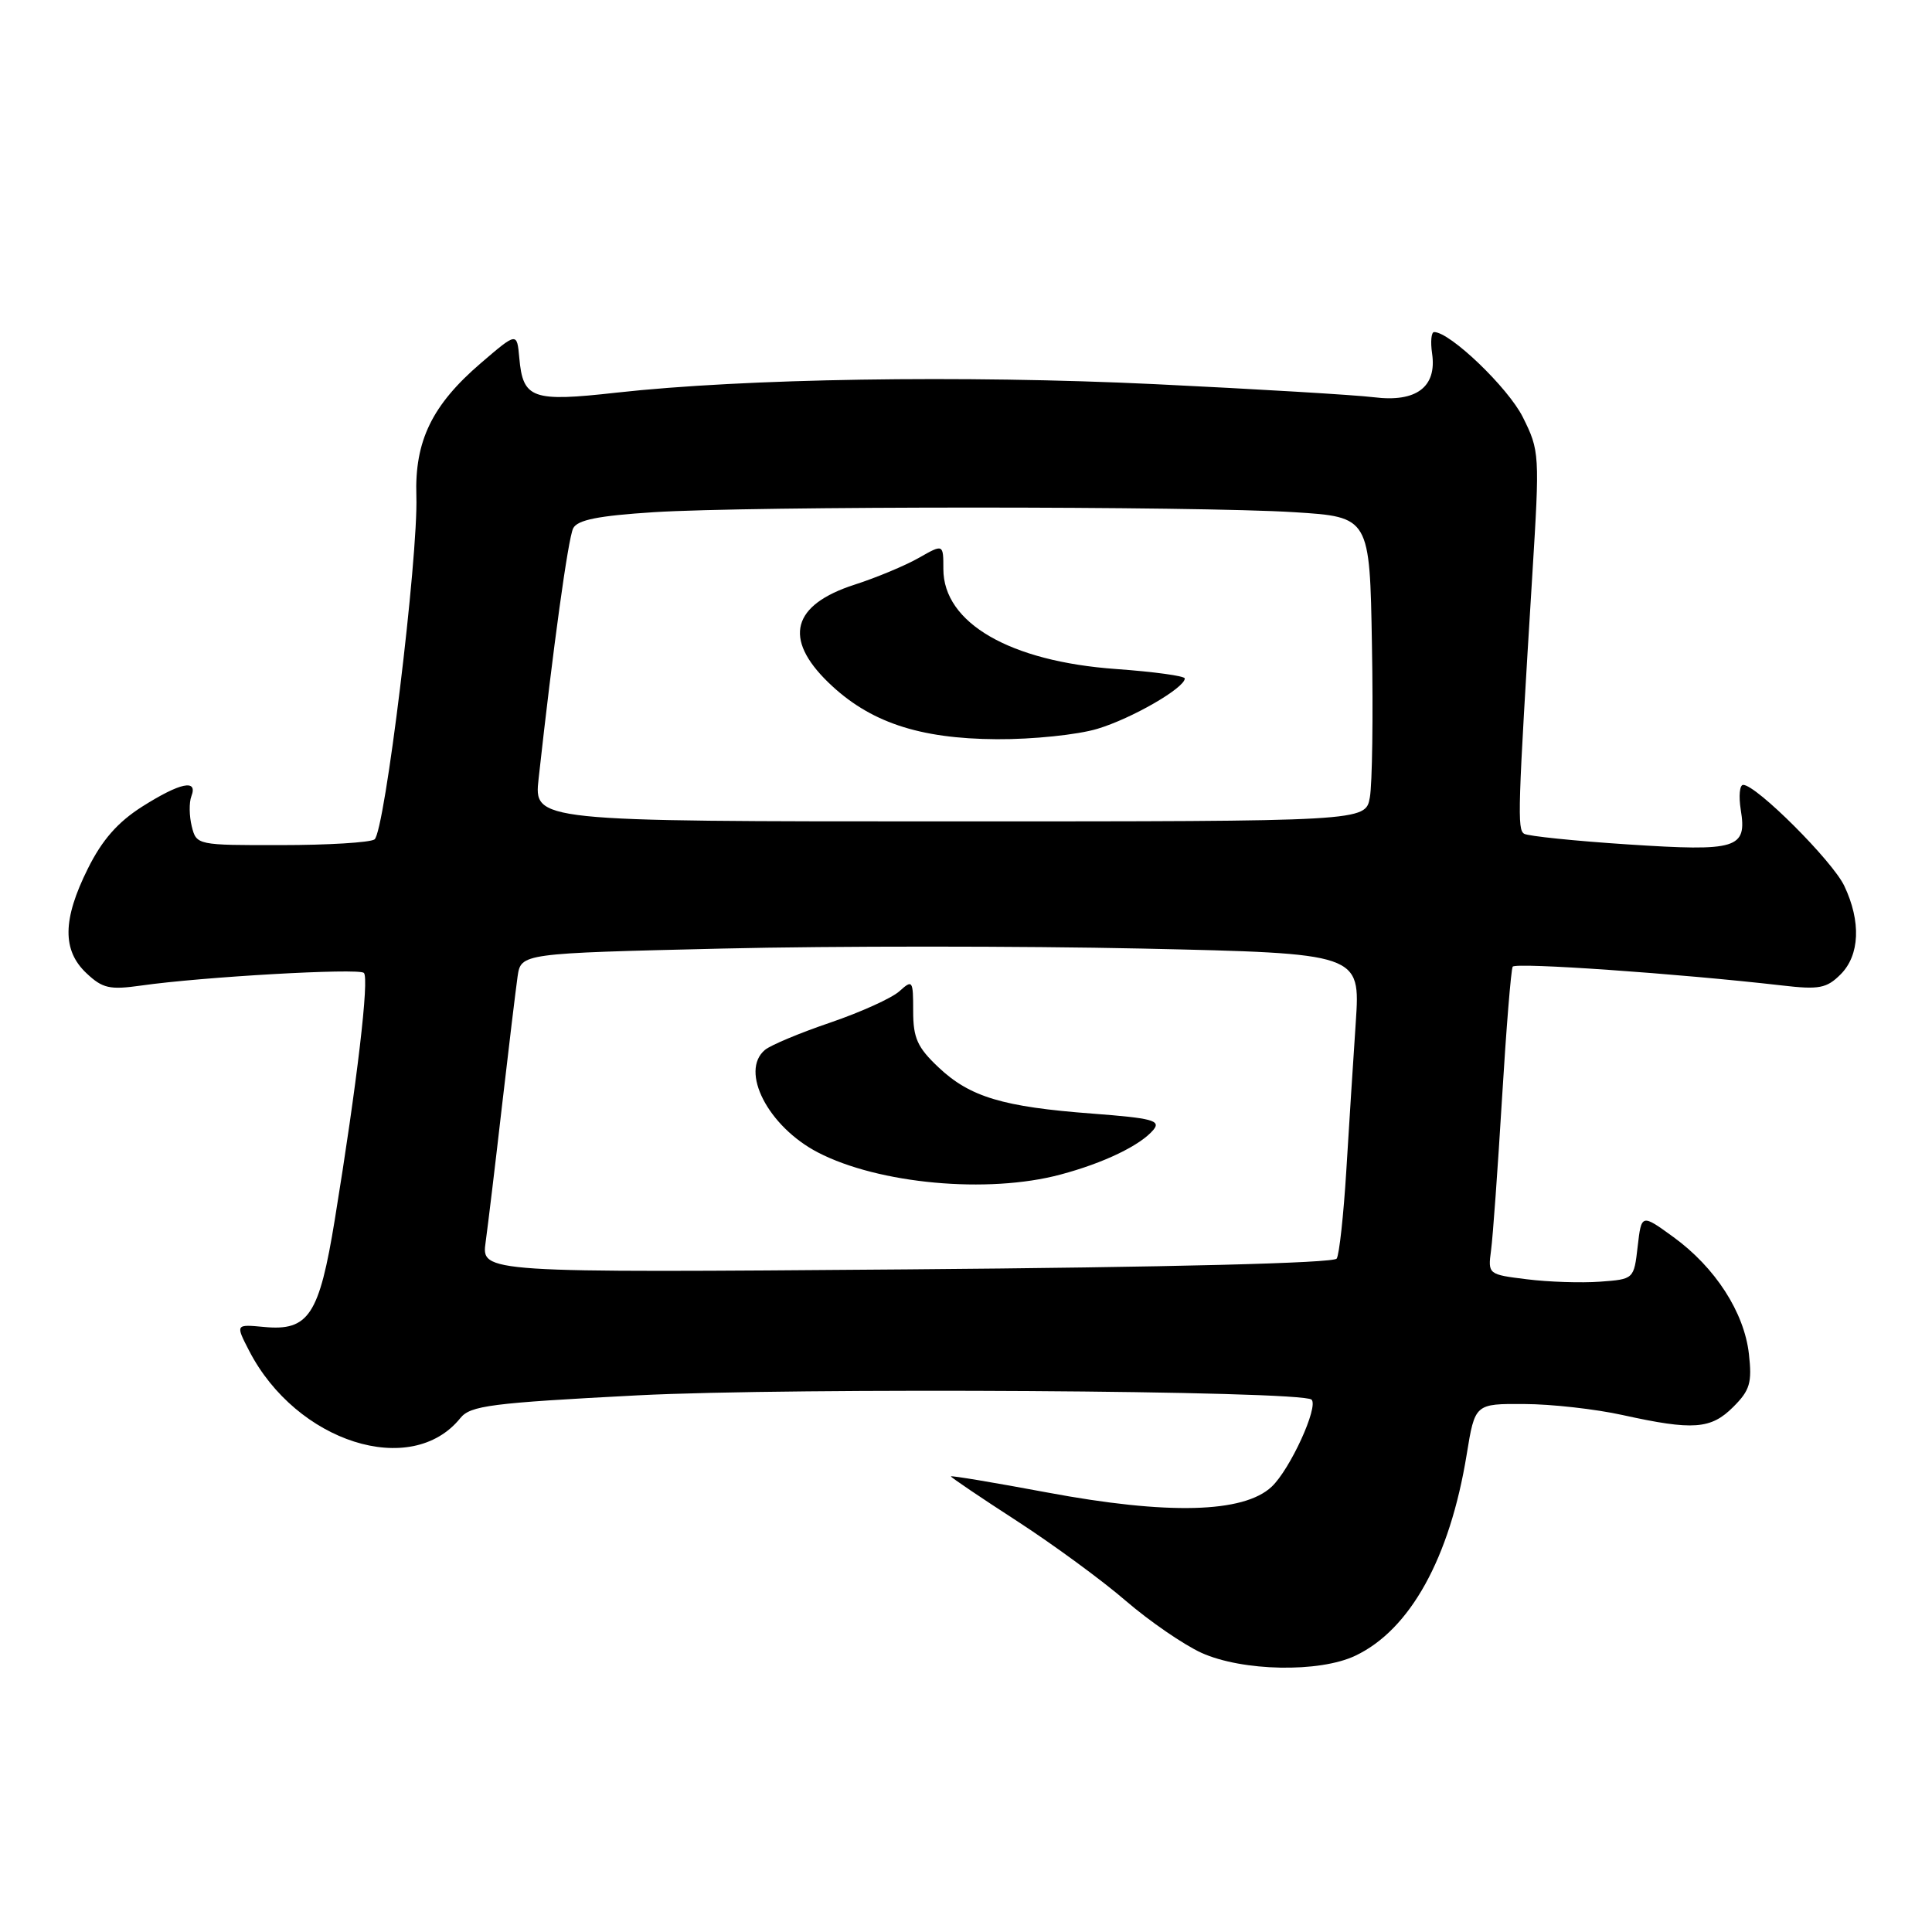 <?xml version="1.0" encoding="UTF-8" standalone="no"?>
<!DOCTYPE svg PUBLIC "-//W3C//DTD SVG 1.1//EN" "http://www.w3.org/Graphics/SVG/1.1/DTD/svg11.dtd" >
<svg xmlns="http://www.w3.org/2000/svg" xmlns:xlink="http://www.w3.org/1999/xlink" version="1.1" viewBox="0 0 256 256">
 <g >
 <path fill="currentColor"
d=" M 179.59 219.39 C 186.85 215.95 192.11 206.44 194.34 192.75 C 195.44 186.00 195.44 186.00 201.97 186.04 C 205.56 186.05 211.43 186.71 215.00 187.50 C 224.35 189.56 226.71 189.39 229.67 186.42 C 231.88 184.22 232.17 183.21 231.74 179.41 C 231.12 173.89 227.28 167.94 221.73 163.91 C 217.50 160.84 217.50 160.84 217.00 165.17 C 216.50 169.50 216.50 169.50 212.00 169.83 C 209.53 170.01 205.17 169.87 202.32 169.51 C 197.19 168.88 197.15 168.85 197.57 165.69 C 197.81 163.93 198.46 154.90 199.02 145.62 C 199.58 136.34 200.22 128.45 200.44 128.09 C 200.81 127.50 222.40 129.00 236.14 130.58 C 241.04 131.15 242.04 130.96 243.89 129.11 C 246.43 126.57 246.62 122.11 244.38 117.39 C 242.82 114.09 232.72 104.00 230.98 104.00 C 230.51 104.00 230.37 105.48 230.66 107.30 C 231.50 112.45 230.22 112.84 215.70 111.89 C 208.66 111.43 202.48 110.79 201.96 110.48 C 201.03 109.90 201.11 107.48 203.04 76.16 C 204.03 60.16 204.01 59.74 201.78 55.27 C 199.83 51.37 192.15 44.00 190.03 44.00 C 189.65 44.00 189.53 45.28 189.76 46.84 C 190.41 51.27 187.68 53.34 182.07 52.64 C 179.56 52.33 166.47 51.55 153.00 50.90 C 127.56 49.69 98.58 50.15 81.66 52.03 C 70.50 53.28 69.29 52.84 68.81 47.43 C 68.50 44.01 68.50 44.01 63.72 48.11 C 57.25 53.66 54.93 58.43 55.17 65.73 C 55.44 73.81 50.98 110.34 49.62 111.23 C 49.00 111.64 43.45 111.98 37.27 111.98 C 26.12 112.00 26.03 111.98 25.41 109.50 C 25.07 108.13 25.04 106.33 25.36 105.50 C 26.25 103.19 23.87 103.70 18.84 106.88 C 15.60 108.94 13.53 111.30 11.65 115.08 C 8.28 121.83 8.23 125.93 11.46 128.96 C 13.59 130.97 14.54 131.18 18.71 130.59 C 26.76 129.44 47.46 128.26 48.21 128.91 C 48.96 129.55 47.31 143.52 44.36 161.62 C 42.30 174.26 40.90 176.39 35.00 175.83 C 31.20 175.47 31.20 175.47 33.01 178.98 C 39.27 191.11 54.51 195.97 61.00 187.90 C 62.33 186.25 65.06 185.90 84.50 184.89 C 105.05 183.83 172.59 184.25 173.79 185.46 C 174.74 186.41 170.94 194.71 168.50 197.00 C 164.78 200.49 154.74 200.75 138.75 197.76 C 131.74 196.45 126.00 195.49 126.00 195.63 C 126.00 195.76 129.94 198.43 134.75 201.54 C 139.56 204.66 146.07 209.43 149.20 212.14 C 152.34 214.84 156.84 217.93 159.20 219.01 C 164.62 221.46 174.82 221.66 179.59 219.39 Z  M 64.35 164.58 C 64.66 162.33 65.64 154.20 66.52 146.50 C 67.41 138.80 68.34 131.11 68.58 129.41 C 69.03 126.32 69.03 126.32 95.72 125.69 C 110.39 125.34 135.42 125.35 151.32 125.69 C 180.25 126.33 180.25 126.33 179.65 135.41 C 179.31 140.41 178.75 149.29 178.39 155.15 C 178.03 161.01 177.46 166.24 177.12 166.77 C 176.74 167.37 155.01 167.92 120.14 168.20 C 63.78 168.65 63.78 168.65 64.35 164.58 Z  M 140.50 155.64 C 146.26 154.11 151.12 151.76 152.84 149.70 C 153.85 148.47 152.66 148.16 144.76 147.56 C 132.90 146.67 128.52 145.36 124.36 141.43 C 121.56 138.79 121.00 137.55 121.00 133.98 C 121.00 129.89 120.92 129.77 119.17 131.35 C 118.16 132.26 114.05 134.12 110.04 135.49 C 106.03 136.85 102.13 138.48 101.37 139.11 C 97.99 141.92 101.77 149.27 108.37 152.70 C 116.42 156.88 130.89 158.21 140.50 155.64 Z  M 71.37 103.17 C 73.28 85.85 75.28 71.32 75.95 70.00 C 76.51 68.89 79.28 68.34 86.60 67.87 C 99.42 67.05 158.55 67.05 171.50 67.87 C 181.50 68.50 181.50 68.50 181.79 85.50 C 181.96 94.85 181.83 103.93 181.51 105.67 C 180.94 108.84 180.94 108.84 125.84 108.84 C 70.74 108.84 70.74 108.84 71.37 103.17 Z  M 145.42 96.57 C 149.96 95.21 156.98 91.16 156.99 89.90 C 157.00 89.57 152.91 89.01 147.90 88.65 C 133.82 87.65 125.00 82.55 125.00 75.40 C 125.00 72.07 125.00 72.07 121.75 73.92 C 119.96 74.94 116.13 76.54 113.24 77.47 C 104.96 80.14 103.76 84.60 109.74 90.41 C 115.16 95.67 121.73 97.89 132.09 97.95 C 136.82 97.98 142.82 97.36 145.42 96.57 Z "/>
</g>
</svg>
